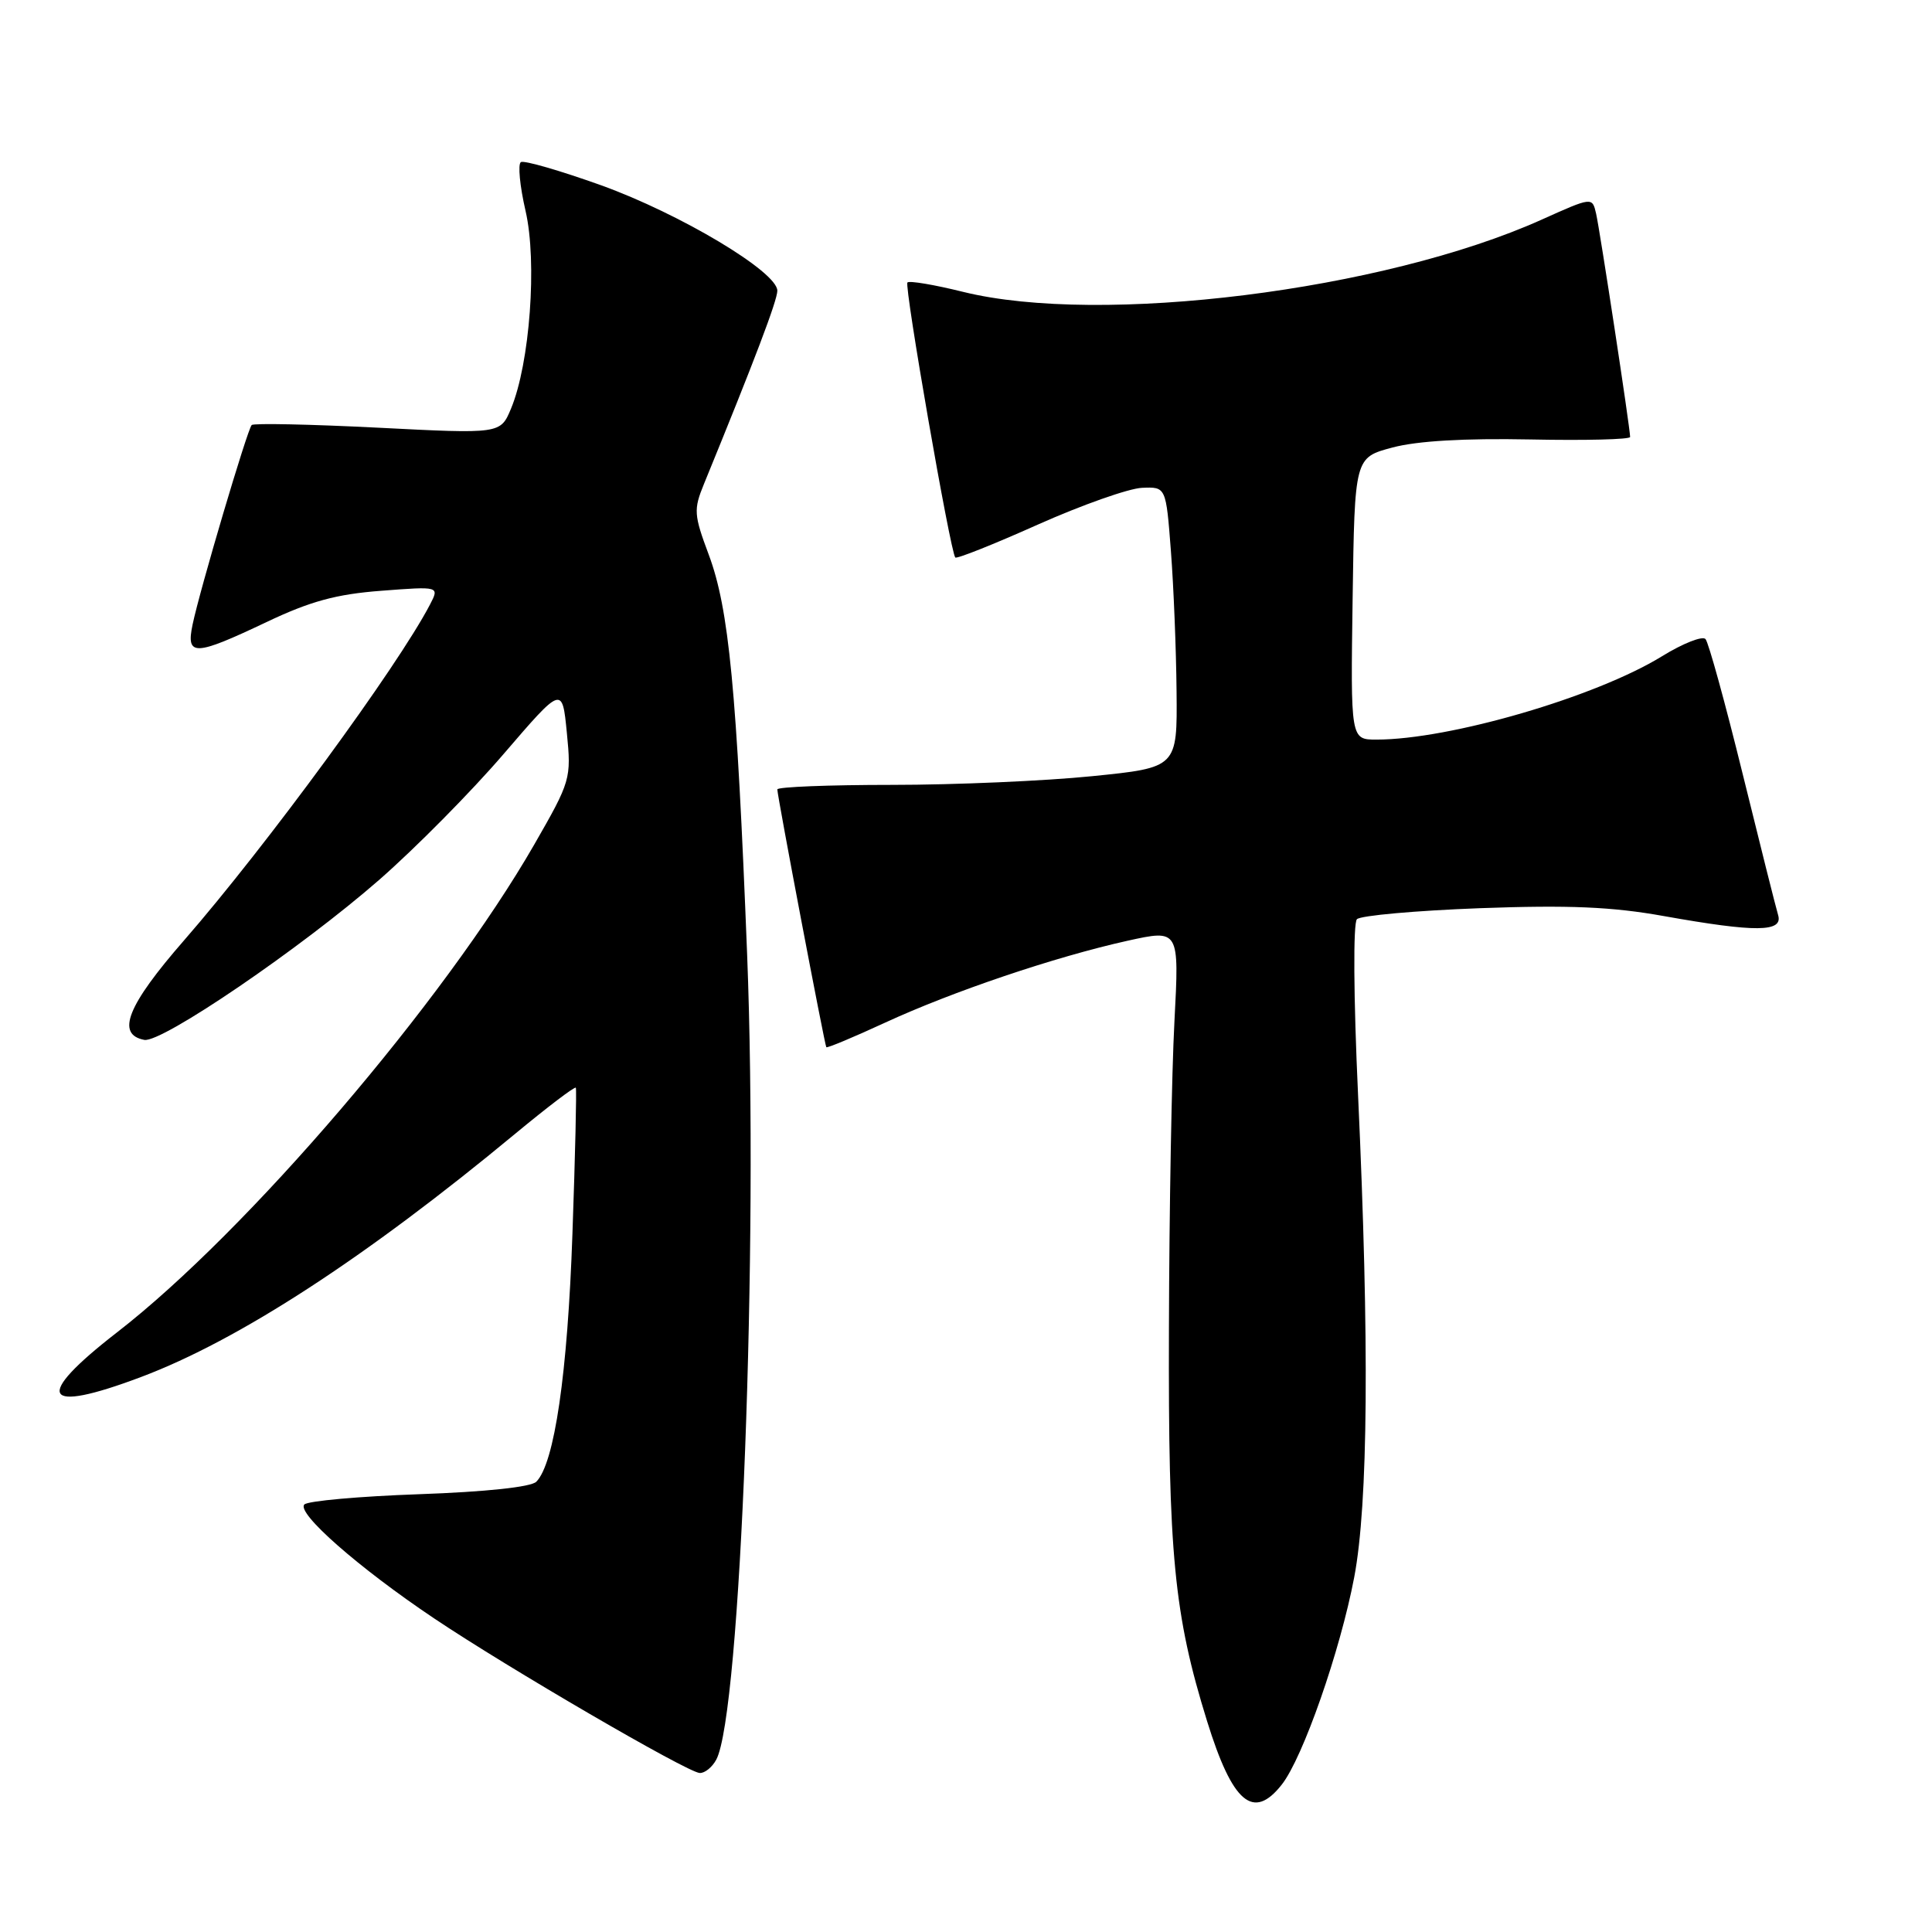 <?xml version="1.0" encoding="UTF-8" standalone="no"?>
<!DOCTYPE svg PUBLIC "-//W3C//DTD SVG 1.1//EN" "http://www.w3.org/Graphics/SVG/1.1/DTD/svg11.dtd" >
<svg xmlns="http://www.w3.org/2000/svg" xmlns:xlink="http://www.w3.org/1999/xlink" version="1.1" viewBox="0 0 256 256">
 <g >
 <path fill="currentColor"
d=" M 169.84 236.47 C 172.64 232.92 177.59 218.74 179.44 209.00 C 181.29 199.26 181.46 177.90 179.95 145.09 C 179.35 132.08 179.29 122.31 179.80 121.80 C 180.29 121.31 187.62 120.66 196.09 120.34 C 207.89 119.91 213.61 120.15 220.50 121.39 C 232.67 123.56 236.29 123.53 235.61 121.25 C 235.32 120.29 233.20 111.85 230.90 102.50 C 228.60 93.15 226.39 85.13 225.99 84.68 C 225.59 84.23 222.99 85.25 220.22 86.96 C 211.46 92.35 192.10 98.00 182.39 98.00 C 178.96 98.00 178.96 98.00 179.23 79.31 C 179.50 60.63 179.50 60.63 184.50 59.30 C 187.78 58.42 194.06 58.06 202.75 58.23 C 210.04 58.38 216.00 58.23 216.00 57.90 C 216.00 56.77 212.00 30.52 211.49 28.30 C 210.98 26.09 210.98 26.09 204.24 29.12 C 183.32 38.51 145.85 43.18 127.60 38.67 C 123.81 37.73 120.50 37.17 120.24 37.43 C 119.79 37.88 125.92 73.13 126.58 73.87 C 126.77 74.08 131.69 72.12 137.52 69.51 C 143.35 66.91 149.56 64.72 151.31 64.64 C 154.50 64.50 154.50 64.50 155.15 73.00 C 155.51 77.67 155.85 86.05 155.90 91.60 C 156.00 101.71 156.00 101.71 144.69 102.85 C 138.47 103.48 126.55 104.00 118.19 104.00 C 109.84 104.00 103.00 104.27 103.00 104.60 C 103.00 105.48 109.27 138.45 109.49 138.76 C 109.60 138.90 113.09 137.44 117.25 135.52 C 126.21 131.38 139.79 126.79 149.38 124.66 C 156.26 123.14 156.26 123.14 155.62 135.32 C 155.26 142.02 154.93 160.32 154.89 176.00 C 154.79 206.00 155.56 213.93 159.94 228.05 C 163.31 238.92 166.07 241.27 169.84 236.47 Z  M 94.91 233.16 C 98.14 227.14 100.51 165.12 99.00 126.50 C 97.62 91.36 96.59 80.66 93.91 73.49 C 91.94 68.22 91.89 67.52 93.27 64.15 C 99.97 47.78 103.00 39.81 103.00 38.52 C 103.00 36.02 90.13 28.33 79.65 24.55 C 74.23 22.61 69.45 21.22 69.02 21.48 C 68.60 21.75 68.88 24.66 69.64 27.95 C 71.20 34.71 70.21 48.16 67.71 54.15 C 66.31 57.50 66.31 57.50 50.07 56.67 C 41.13 56.22 33.61 56.06 33.35 56.32 C 32.78 56.89 26.48 78.14 25.52 82.75 C 24.63 87.00 25.75 86.97 35.31 82.43 C 41.14 79.66 44.57 78.73 50.53 78.28 C 58.23 77.69 58.23 77.69 56.98 80.10 C 52.68 88.35 35.28 112.10 24.39 124.60 C 16.87 133.22 15.33 137.07 19.12 137.79 C 21.41 138.23 39.88 125.64 50.25 116.58 C 55.04 112.39 62.46 104.89 66.73 99.91 C 74.50 90.87 74.50 90.87 75.11 97.09 C 75.71 103.19 75.62 103.50 70.79 111.91 C 58.87 132.64 32.74 163.20 15.50 176.55 C 4.34 185.20 5.53 187.42 18.69 182.46 C 31.61 177.60 48.44 166.66 68.29 150.21 C 72.58 146.66 76.18 143.92 76.30 144.13 C 76.42 144.33 76.22 153.05 75.85 163.50 C 75.21 182.01 73.47 193.93 71.06 196.34 C 70.36 197.04 64.35 197.68 55.54 197.99 C 47.63 198.27 40.79 198.88 40.33 199.35 C 39.24 200.46 47.51 207.73 57.50 214.43 C 67.33 221.03 91.06 234.84 92.71 234.93 C 93.38 234.97 94.37 234.17 94.91 233.16 Z "/>
</g>
</svg>